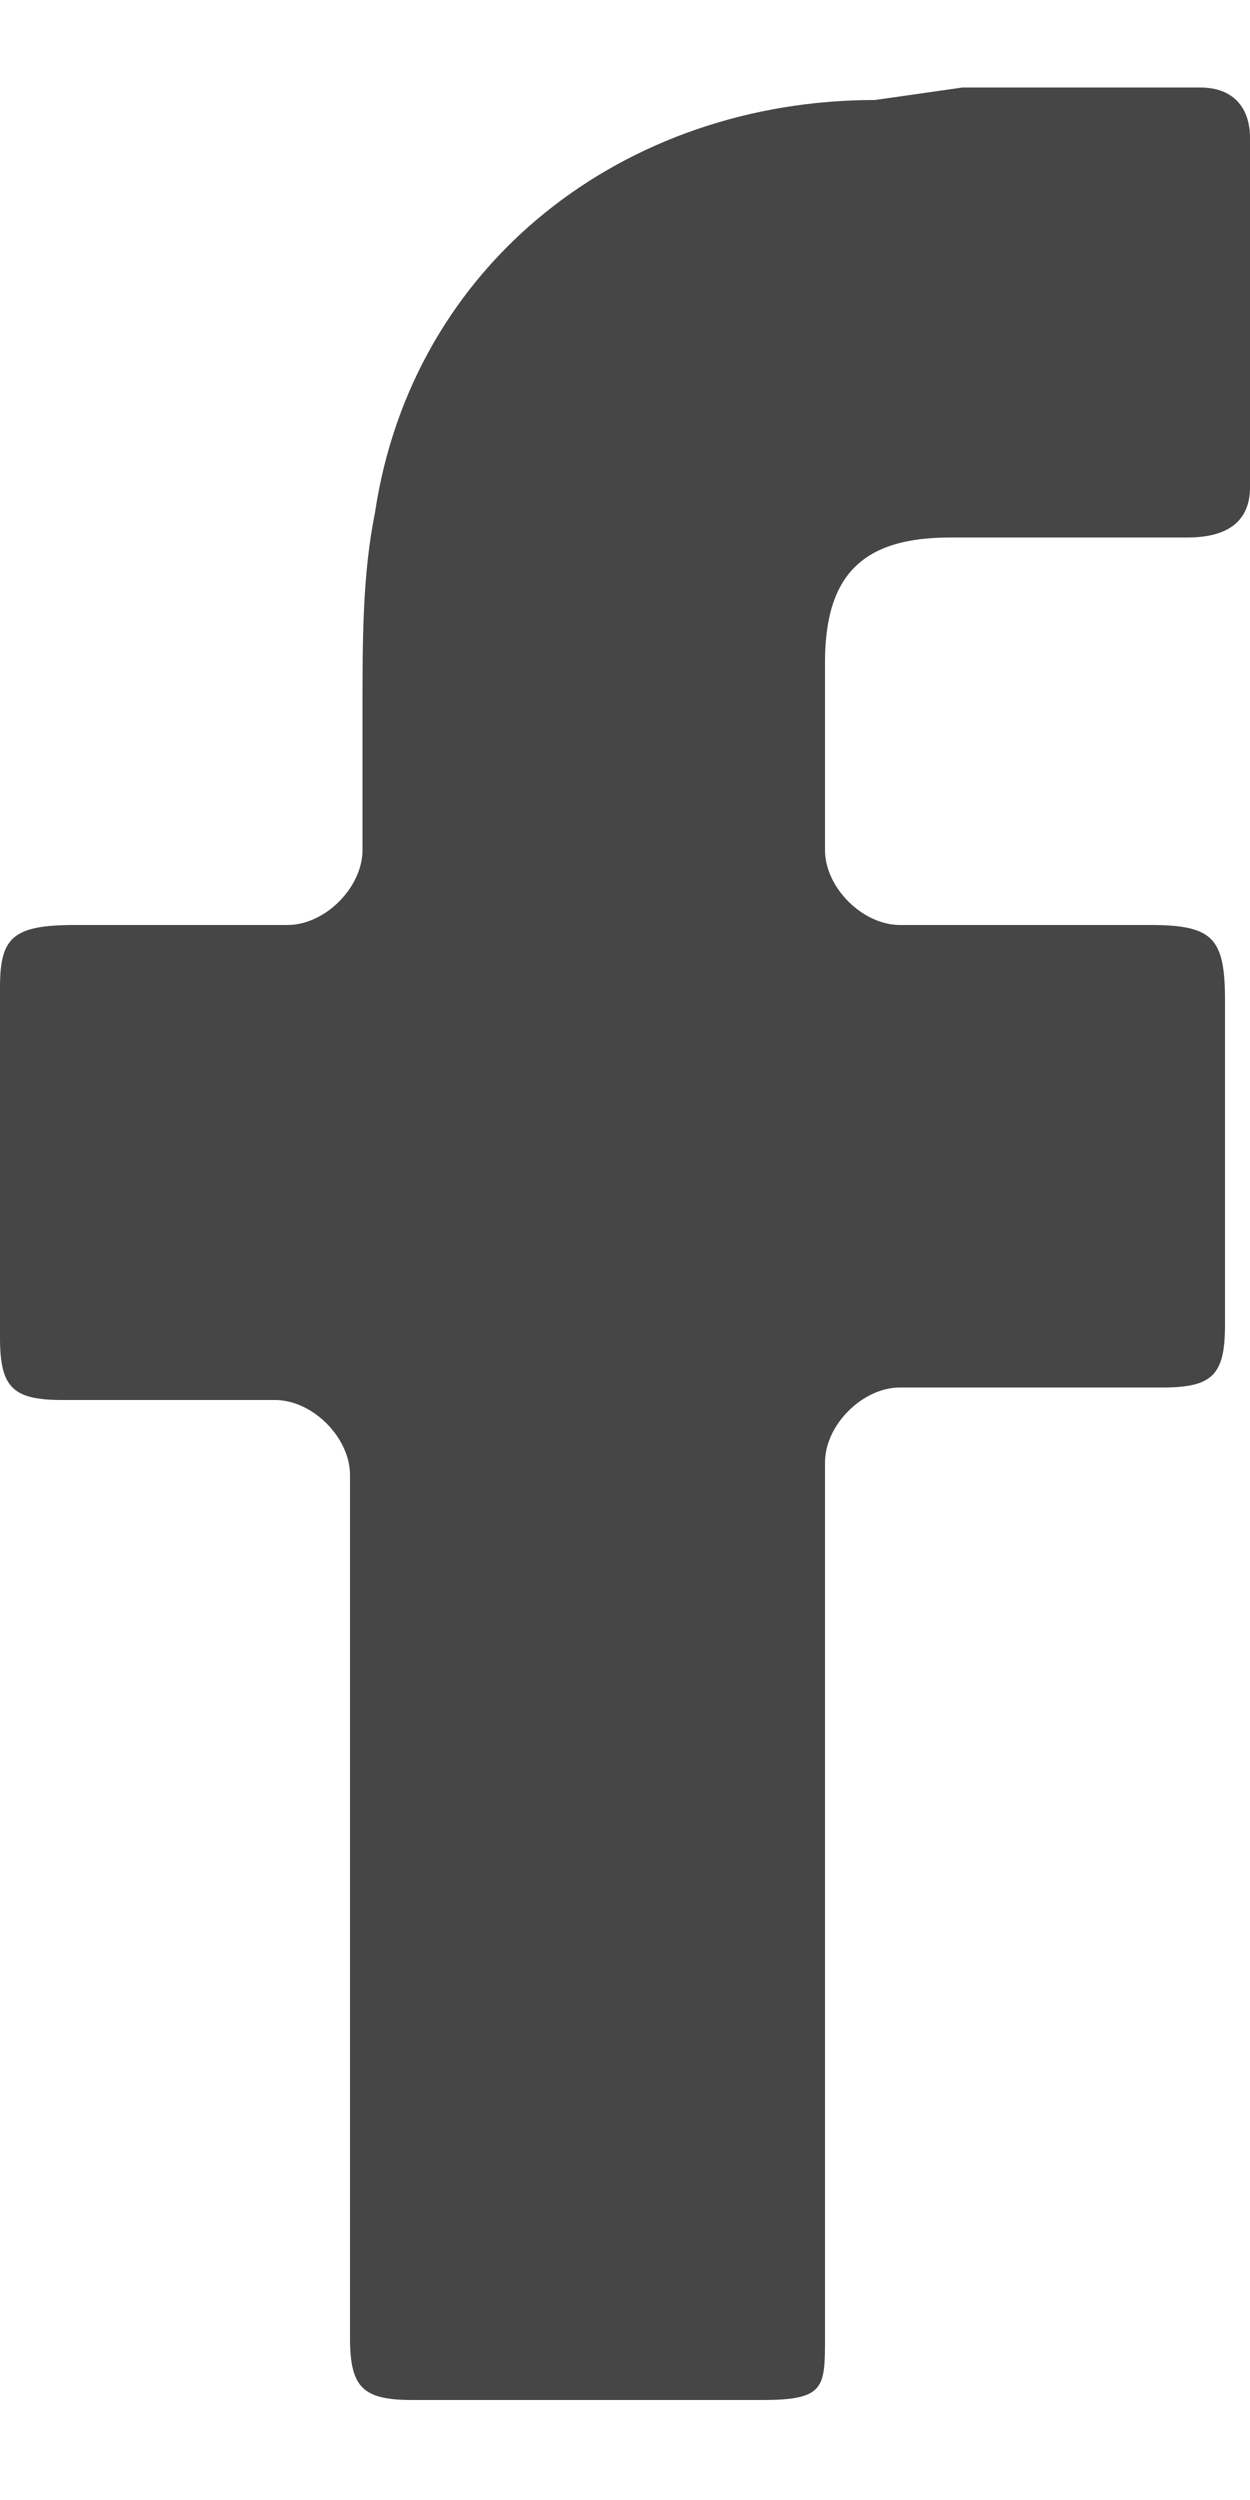 <?xml version="1.0" encoding="utf-8"?>
<!-- Generator: Adobe Illustrator 22.1.0, SVG Export Plug-In . SVG Version: 6.00 Build 0)  -->
<svg version="1.1" id="Layer_1" xmlns="http://www.w3.org/2000/svg" xmlns:xlink="http://www.w3.org/1999/xlink" x="0px" y="0px"
	 viewBox="0 0 10 20" style="enable-background:new 0 0 10 20;" xml:space="preserve">
<style type="text/css">
	.st0{fill:#464646;}
</style>
<path class="st0" d="M10,3.9c0-1,0-1.9,0-2.8c0-0.2-0.1-0.4-0.4-0.4c-0.6,0-1.3,0-1.9,0L7,0.8c-2,0-3.7,1.3-4,3.3
	c-0.1,0.5-0.1,1-0.1,1.6c0,0.3,0,0.5,0,0.8c0,0.1,0,0.1,0,0.2c0,0,0,0.1,0,0.1c0,0.3-0.3,0.6-0.6,0.6l-0.5,0c-0.4,0-0.8,0-1.2,0
	C0.1,7.4,0,7.5,0,7.9c0,0.9,0,1.8,0,2.8c0,0.4,0.1,0.5,0.5,0.5c0.4,0,0.8,0,1.2,0l0.5,0c0.3,0,0.6,0.3,0.6,0.6l0,2.2
	c0,1.6,0,3.1,0,4.7c0,0.4,0.1,0.5,0.5,0.5c0.9,0,1.8,0,2.8,0c0.5,0,0.5-0.1,0.5-0.5c0-1.6,0-3.2,0-4.8l0-2.2c0-0.3,0.3-0.6,0.6-0.6
	l0.7,0c0.5,0,1,0,1.4,0c0.4,0,0.5-0.1,0.5-0.5c0-0.7,0-1.5,0-2.2l0-0.4c0-0.5-0.1-0.6-0.6-0.6c-0.5,0-0.9,0-1.4,0l-0.6,0
	c-0.3,0-0.6-0.3-0.6-0.6c0-0.2,0-0.3,0-0.5c0-0.3,0-0.7,0-1c0-0.7,0.3-1,1-1h0c0.3,0,0.6,0,1,0c0.3,0,0.6,0,0.9,0
	C9.9,4.3,10,4.1,10,3.9z"/>
</svg>
